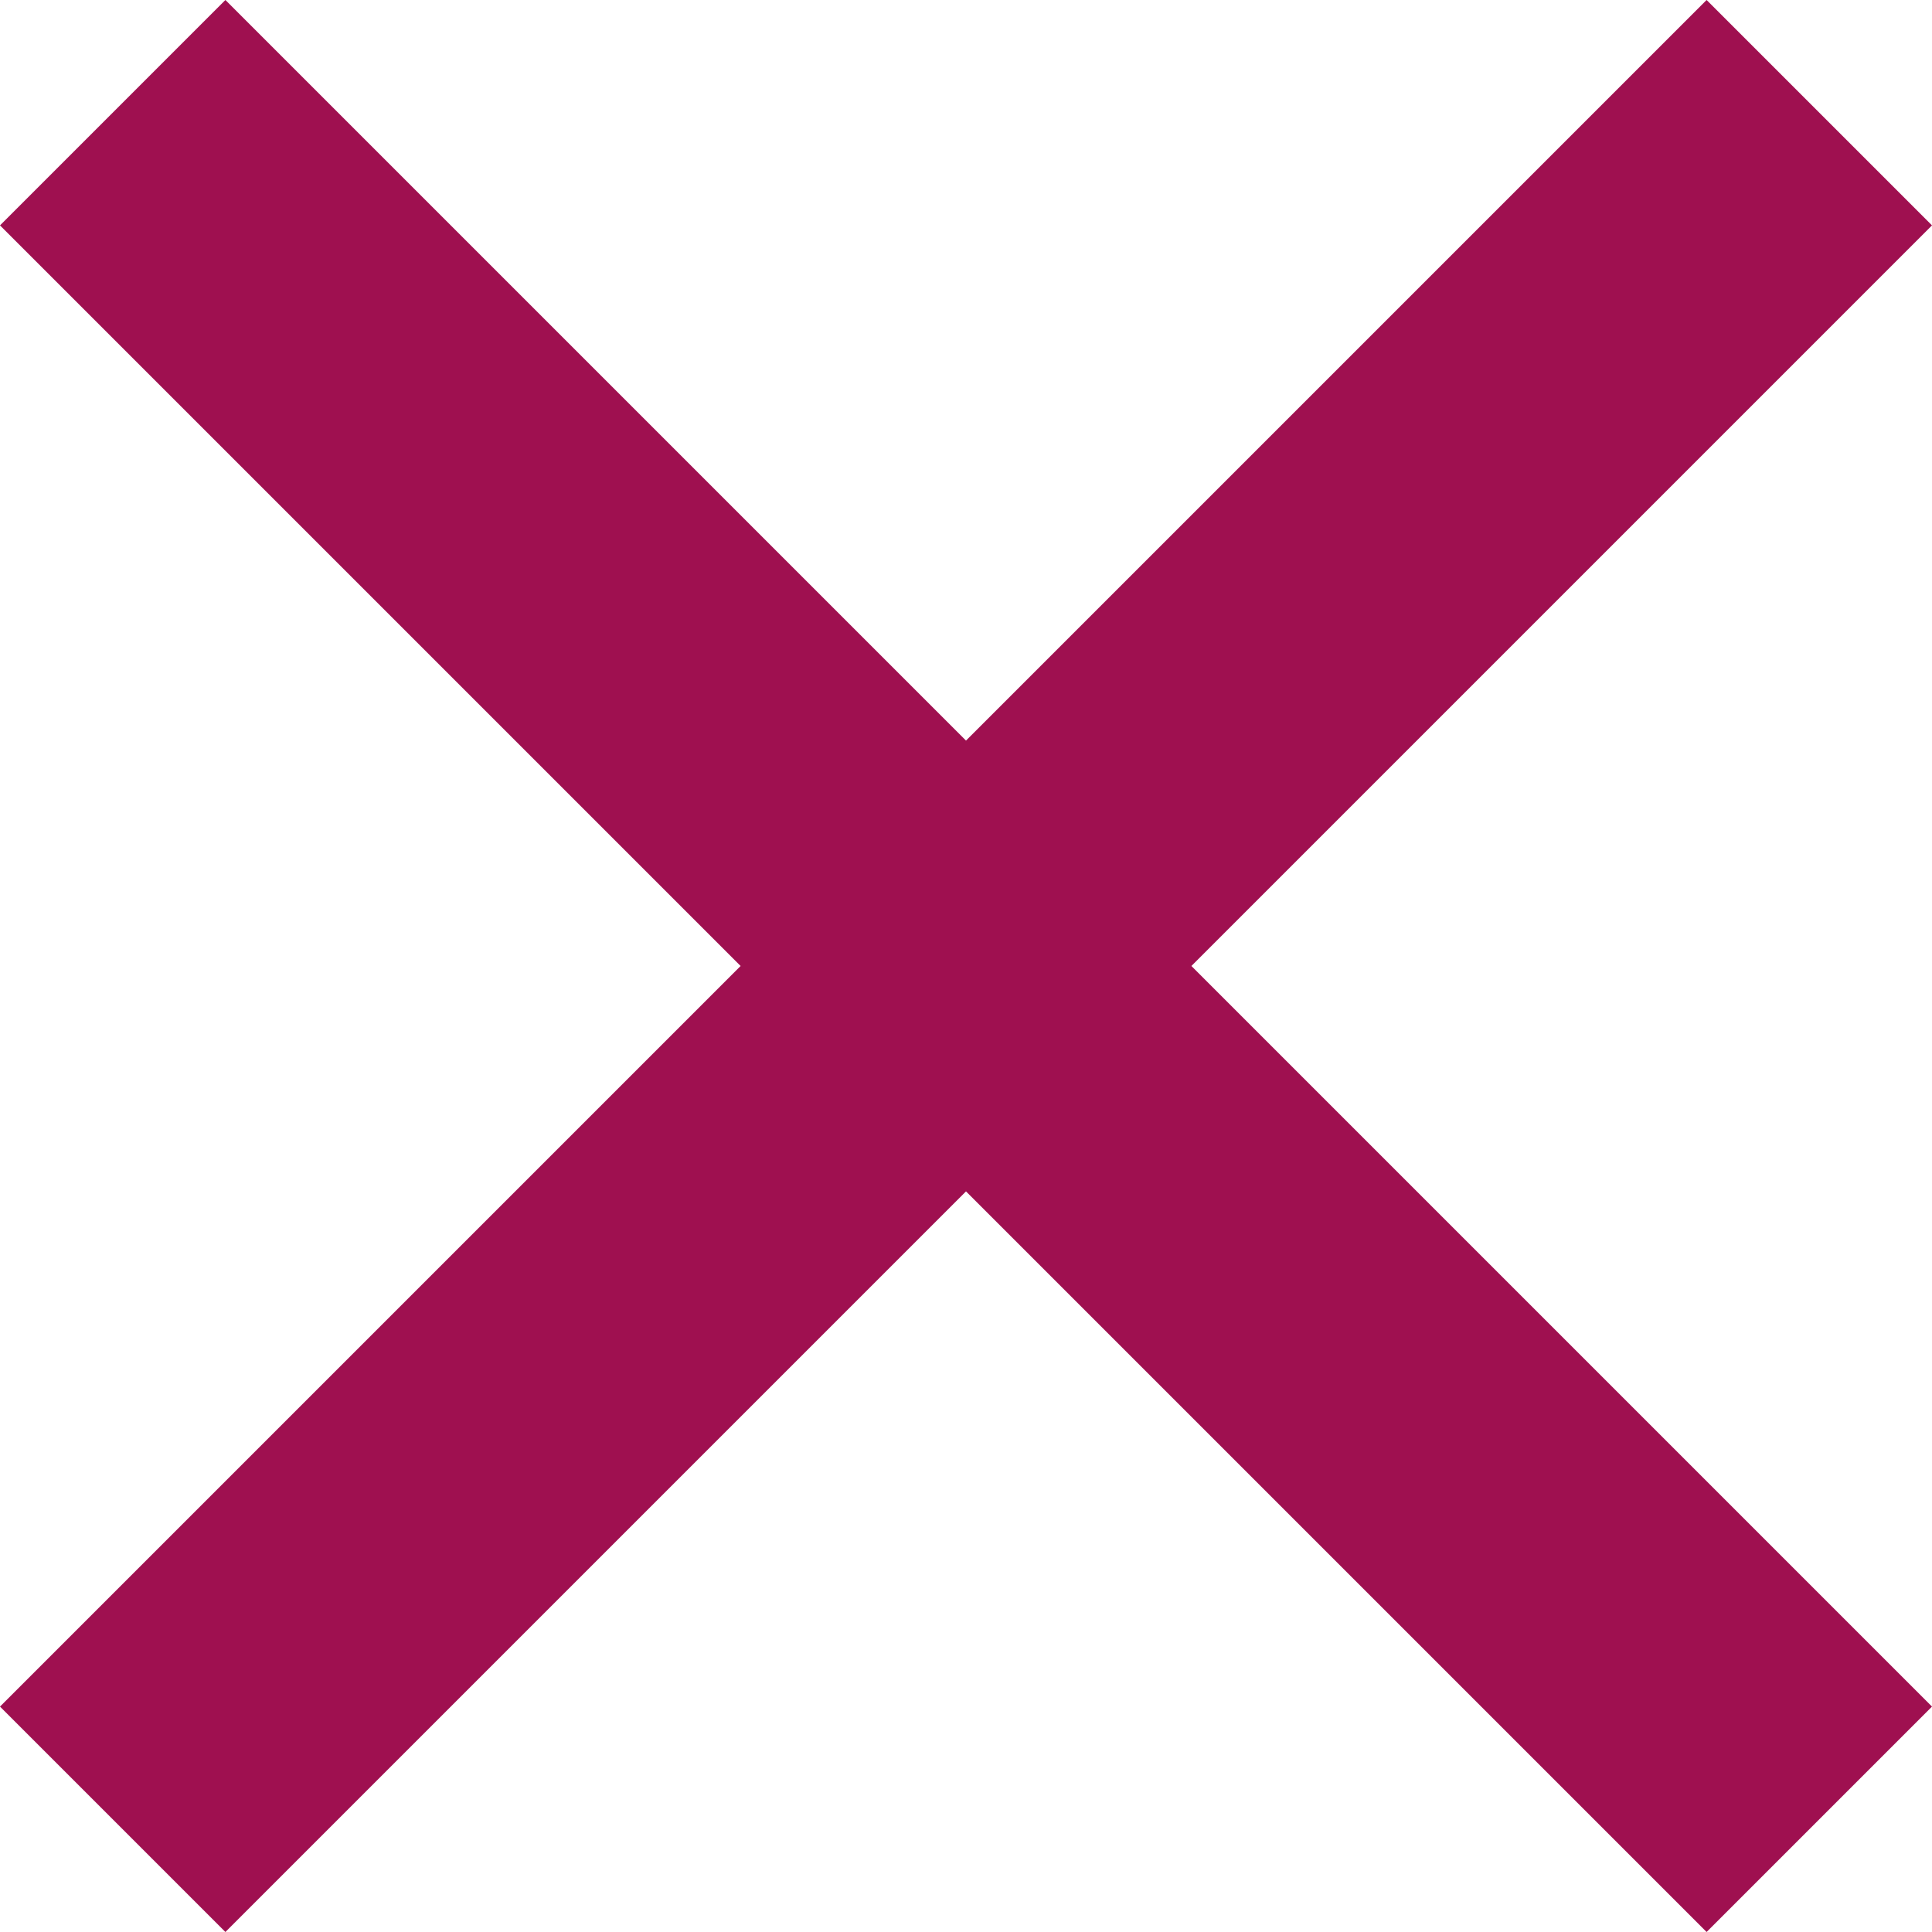 <?xml version="1.0" encoding="utf-8"?>
<!-- Generator: Adobe Illustrator 20.1.0, SVG Export Plug-In . SVG Version: 6.00 Build 0)  -->
<svg version="1.1" id="Слой_1" xmlns="http://www.w3.org/2000/svg" xmlns:xlink="http://www.w3.org/1999/xlink" x="0px" y="0px"
	 viewBox="0 0 12 12" enable-background="new 0 0 12 12" xml:space="preserve">
<polygon fill="#9F1050" points="10.6,0 6,4.6 6,4.6 6,4.6 1.4,0 0,1.4 4.6,6 0,10.6 1.4,12 6,7.4 6,7.4 6,7.4 10.6,12 12,10.6 
	7.4,6 12,1.4 "/>
</svg>
